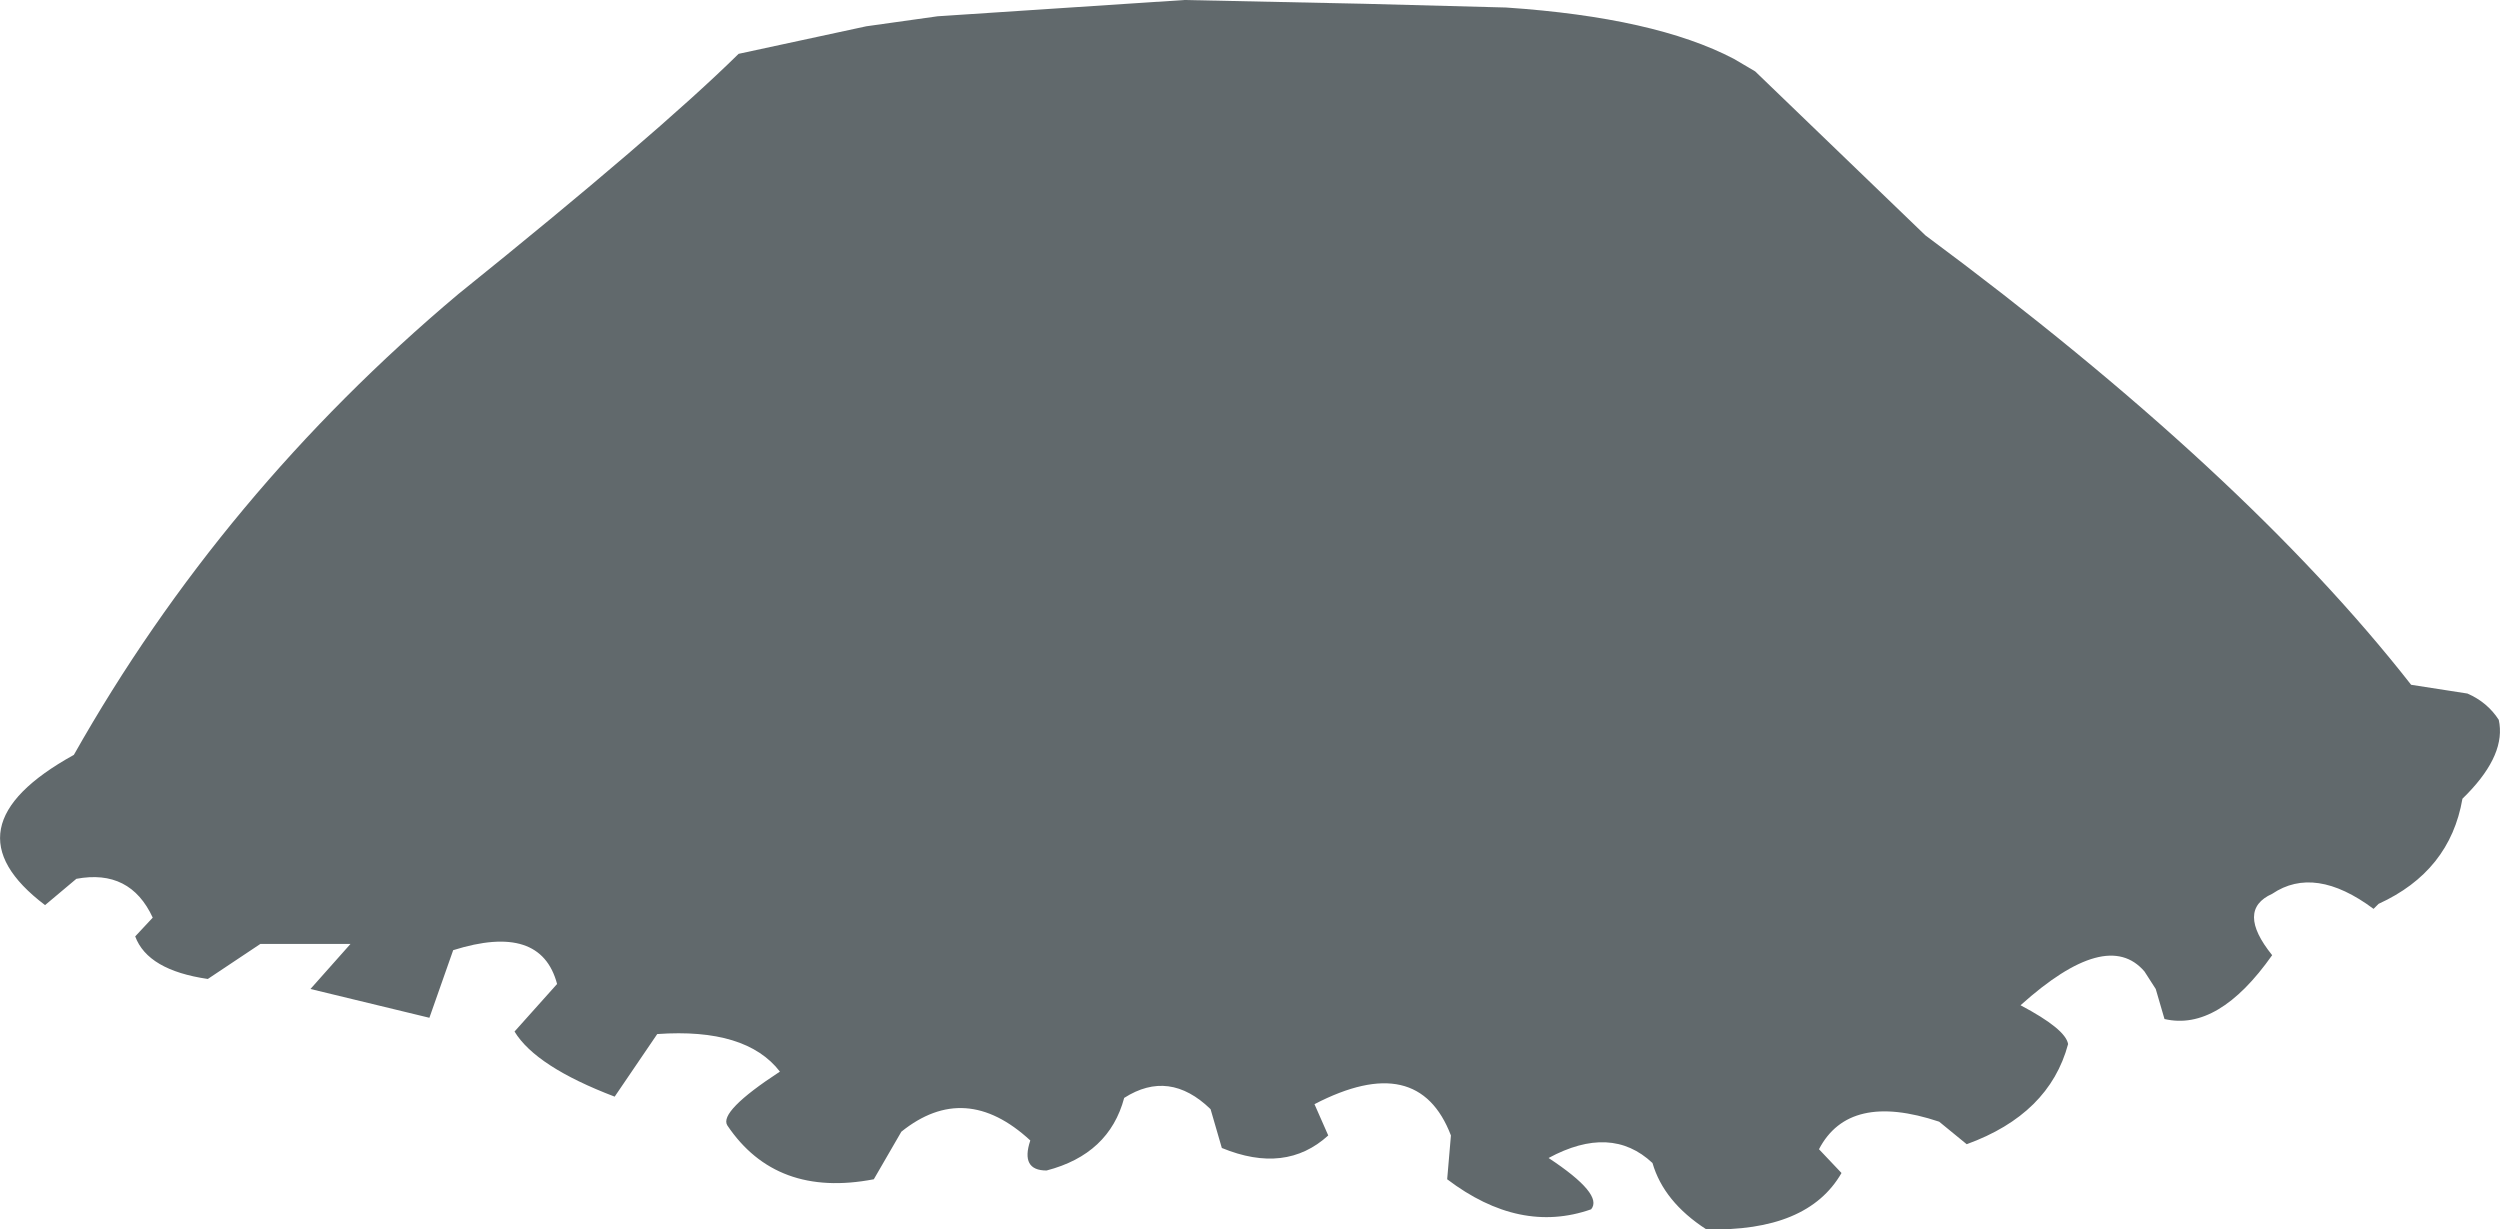 <?xml version="1.0" encoding="UTF-8" standalone="no"?>
<svg xmlns:xlink="http://www.w3.org/1999/xlink" height="49.1px" width="99.85px" xmlns="http://www.w3.org/2000/svg">
  <g transform="matrix(1.0, 0.0, 0.0, 1.0, 49.95, 24.55)">
    <path d="M19.3 -22.2 L20.15 -21.7 26.95 -15.15 Q39.7 -5.7 46.35 2.8 L48.6 3.15 Q49.4 3.5 49.85 4.2 50.15 5.55 48.6 7.15 L48.4 7.35 Q47.9 10.25 45.05 11.55 L44.85 11.75 Q42.5 10.0 40.8 11.15 39.35 11.8 40.8 13.6 38.65 16.65 36.5 16.15 L36.15 14.95 35.7 14.25 Q34.2 12.5 30.75 15.6 32.55 16.55 32.65 17.15 31.9 19.95 28.6 21.15 L27.5 20.25 Q23.9 19.05 22.7 21.35 L23.6 22.3 Q22.25 24.65 18.2 24.55 16.5 23.45 16.05 21.9 14.4 20.35 11.9 21.7 14.1 23.15 13.6 23.75 10.75 24.75 7.85 22.55 L8.0 20.8 Q6.7 17.4 2.55 19.55 L3.1 20.8 Q1.4 22.35 -1.15 21.3 L-1.6 19.75 Q-3.25 18.15 -5.05 19.3 -5.65 21.55 -8.15 22.2 -9.2 22.2 -8.8 21.0 -11.4 18.6 -13.95 20.65 L-15.05 22.55 Q-18.95 23.3 -20.9 20.4 -21.25 19.85 -18.8 18.25 -20.15 16.5 -23.7 16.75 L-25.4 19.25 Q-28.55 18.05 -29.4 16.65 L-27.7 14.75 Q-28.35 12.3 -31.85 13.4 L-32.8 16.1 -37.55 14.95 -35.95 13.15 -39.55 13.15 -41.65 14.55 Q-44.05 14.2 -44.55 12.85 L-43.85 12.1 Q-44.75 10.15 -46.9 10.55 L-48.15 11.6 Q-52.25 8.5 -47.0 5.6 -41.1 -4.85 -31.65 -12.8 -23.7 -19.2 -20.45 -22.4 L-15.35 -23.5 -12.5 -23.9 -2.65 -24.55 4.5 -24.4 10.2 -24.25 Q16.15 -23.85 19.3 -22.2" fill="#61696c" fill-rule="evenodd" stroke="none"/>
  </g>
</svg>

